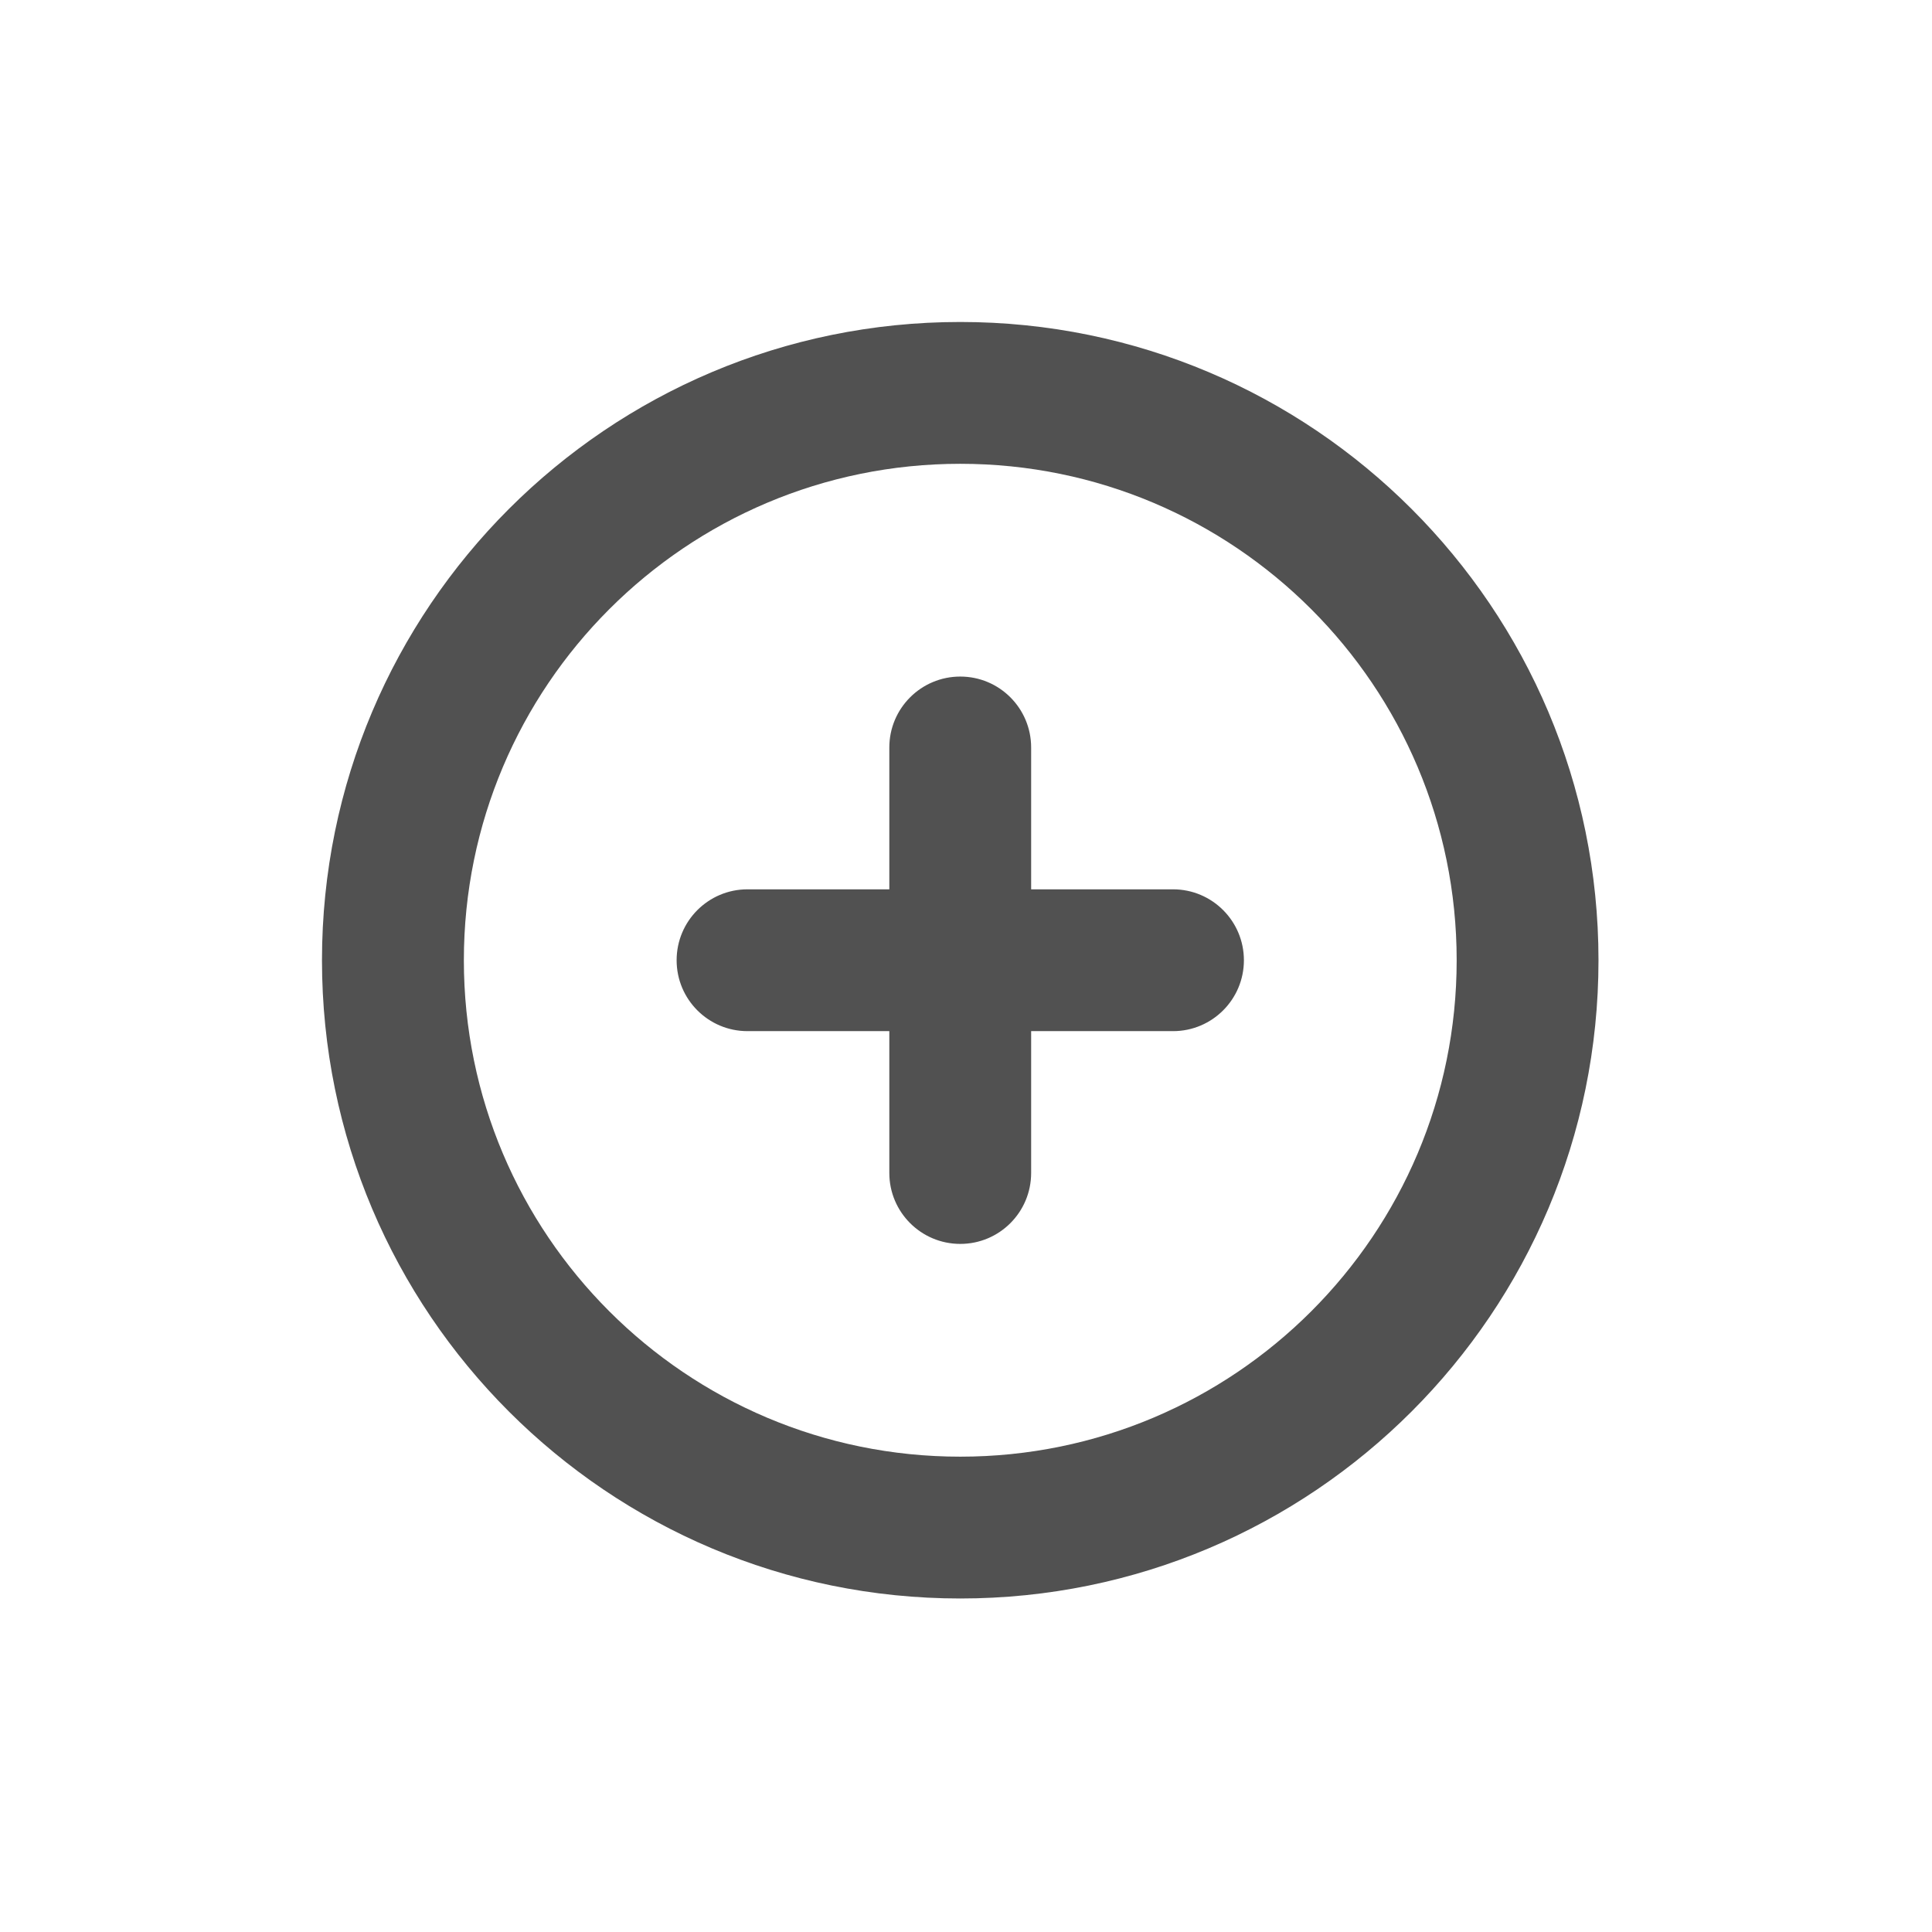 <svg width="32" height="32" viewBox="0 0 32 32" fill="none" xmlns="http://www.w3.org/2000/svg">
<path fill-rule="evenodd" clip-rule="evenodd" d="M24.127 15.905C24.127 20.446 20.446 24.127 15.905 24.127C11.364 24.127 7.683 20.446 7.683 15.905C7.683 11.364 11.364 7.682 15.905 7.682C20.446 7.682 24.127 11.364 24.127 15.905ZM26.476 15.905C26.476 21.743 21.743 26.476 15.905 26.476C10.066 26.476 5.333 21.743 5.333 15.905C5.333 10.066 10.066 5.333 15.905 5.333C21.743 5.333 26.476 10.066 26.476 15.905ZM17.079 12.381C17.079 11.732 16.554 11.206 15.905 11.206C15.256 11.206 14.73 11.732 14.73 12.381V14.73H12.381C11.732 14.73 11.207 15.256 11.207 15.905C11.207 16.553 11.732 17.079 12.381 17.079H14.73V19.428C14.73 20.077 15.256 20.603 15.905 20.603C16.554 20.603 17.079 20.077 17.079 19.428V17.079H19.429C20.077 17.079 20.603 16.553 20.603 15.905C20.603 15.256 20.077 14.73 19.429 14.73H17.079V12.381Z" fill="#515151"/>
</svg>
